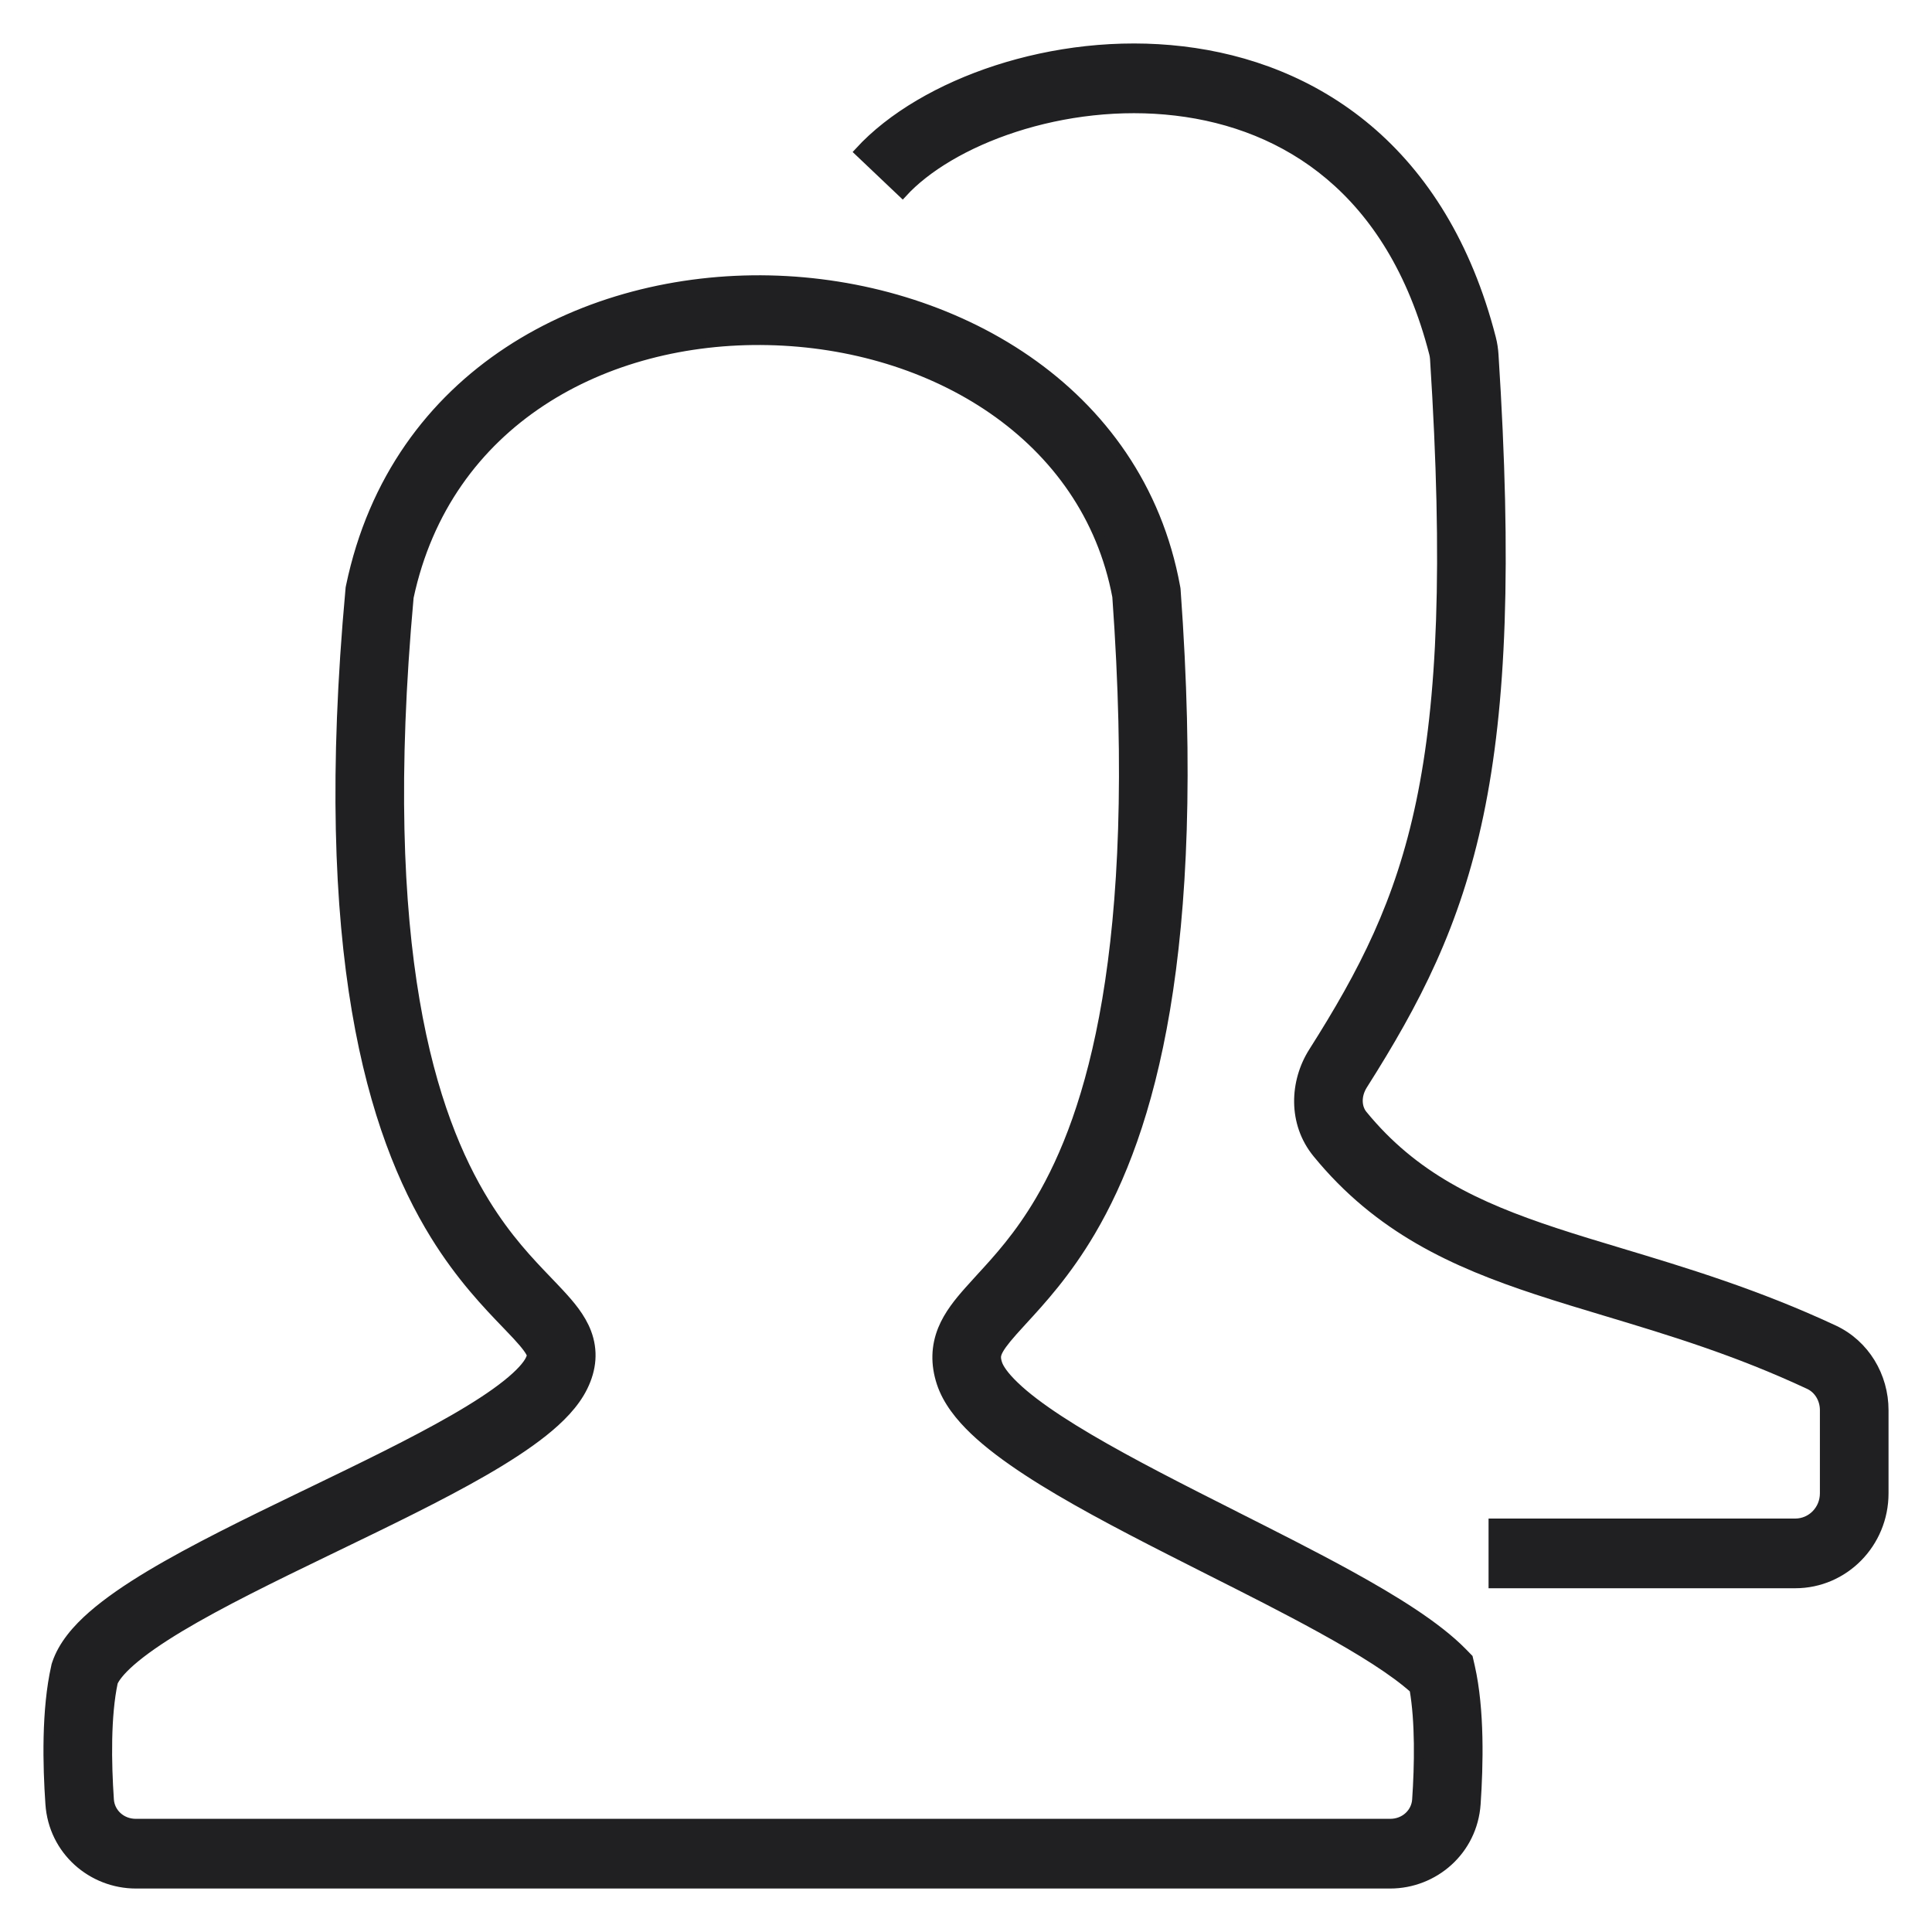 <svg width="40" height="40" viewBox="0 0 40 40" fill="none" xmlns="http://www.w3.org/2000/svg">
<mask id="path-1-outside-1_1214_13258" maskUnits="userSpaceOnUse" x="0" y="0" width="40" height="40" fill="black">
<rect fill="white" width="40" height="40"/>
<path d="M30.872 7.005C30.372 5.059 29.464 3.643 28.317 2.675C27.172 1.71 25.824 1.217 24.483 1.059C23.144 0.9 21.8 1.073 20.636 1.45C19.481 1.825 18.457 2.418 17.793 3.142L18.686 3.99C19.166 3.466 19.985 2.966 21.007 2.635C22.021 2.306 23.192 2.158 24.342 2.294C25.49 2.429 26.605 2.845 27.537 3.632C28.466 4.416 29.248 5.596 29.69 7.319C29.698 7.35 29.704 7.389 29.707 7.426C29.983 11.728 29.859 14.505 29.42 16.605C28.985 18.686 28.235 20.136 27.19 21.783C26.803 22.394 26.759 23.247 27.272 23.875C28.546 25.435 30.107 26.14 31.815 26.703C32.294 26.861 32.779 27.007 33.276 27.156C34.575 27.547 35.949 27.96 37.456 28.664C37.648 28.753 37.779 28.958 37.779 29.196V30.918C37.779 31.262 37.506 31.54 37.168 31.54H30.919V32.783H37.168C38.18 32.783 39 31.948 39 30.918V29.196C39 28.496 38.612 27.836 37.965 27.534C36.372 26.79 34.872 26.339 33.55 25.941C33.073 25.798 32.619 25.661 32.192 25.52C30.56 24.982 29.264 24.369 28.211 23.081C28.094 22.938 28.068 22.691 28.216 22.458C29.304 20.742 30.137 19.148 30.615 16.864C31.088 14.599 31.204 11.69 30.925 7.345C30.918 7.234 30.901 7.117 30.872 7.005Z"/>
<path fill-rule="evenodd" clip-rule="evenodd" d="M24.335 12.156C23.581 8.02 19.689 5.883 15.932 5.802C12.157 5.72 8.187 7.702 7.262 12.141L7.255 12.176L7.252 12.212C6.563 19.736 7.708 23.464 9.006 25.568C9.54 26.433 10.097 27.011 10.487 27.416C10.566 27.498 10.638 27.573 10.701 27.641C10.906 27.862 10.978 27.971 11.003 28.036L11.004 28.039C11.009 28.049 11.019 28.068 10.977 28.154C10.924 28.263 10.781 28.437 10.489 28.669C10.209 28.892 9.839 29.132 9.396 29.387C8.549 29.874 7.499 30.382 6.42 30.903L6.262 30.979C5.142 31.52 4 32.076 3.099 32.617C2.648 32.888 2.238 33.167 1.913 33.451C1.601 33.724 1.304 34.057 1.174 34.452L1.165 34.48L1.159 34.509C0.957 35.399 0.985 36.551 1.04 37.347C1.105 38.315 1.909 39 2.814 39H28.781C29.686 39 30.489 38.315 30.555 37.347C30.609 36.551 30.638 35.399 30.436 34.509L30.396 34.335L30.273 34.209C29.744 33.671 28.869 33.129 27.918 32.606C27.192 32.207 26.377 31.796 25.568 31.388L25.567 31.387C25.3 31.252 25.034 31.118 24.771 30.984C23.702 30.44 22.699 29.909 21.928 29.405C21.543 29.153 21.233 28.919 21.009 28.704C20.776 28.482 20.68 28.325 20.651 28.236C20.611 28.116 20.623 28.06 20.646 28.002C20.685 27.908 20.772 27.782 20.968 27.561C21.029 27.492 21.098 27.417 21.172 27.336C21.549 26.926 22.076 26.353 22.582 25.494C23.805 23.416 24.888 19.738 24.344 12.224L24.341 12.19L24.335 12.156ZM10.04 24.906C8.939 23.122 7.796 19.71 8.464 12.364C9.242 8.721 12.517 6.972 15.906 7.045C19.312 7.119 22.503 9.023 23.129 12.35C23.657 19.707 22.576 23.086 21.534 24.855C21.101 25.591 20.67 26.061 20.296 26.468C20.215 26.557 20.137 26.643 20.062 26.727C19.861 26.953 19.643 27.217 19.517 27.528C19.377 27.876 19.365 28.241 19.492 28.629C19.616 29.006 19.883 29.334 20.174 29.612C20.474 29.898 20.852 30.178 21.268 30.451C22.1 30.996 23.158 31.553 24.225 32.096C24.498 32.235 24.771 32.373 25.042 32.51C25.846 32.915 26.633 33.312 27.337 33.7C28.198 34.173 28.873 34.599 29.282 34.967C29.401 35.647 29.386 36.541 29.337 37.262C29.319 37.53 29.092 37.757 28.781 37.757H2.814C2.503 37.757 2.276 37.53 2.258 37.262C2.205 36.49 2.191 35.519 2.34 34.825C2.374 34.747 2.472 34.601 2.709 34.394C2.956 34.178 3.297 33.942 3.719 33.688C4.564 33.181 5.654 32.649 6.786 32.102L6.96 32.018C8.023 31.504 9.111 30.979 9.997 30.469C10.465 30.2 10.893 29.925 11.242 29.648C11.579 29.38 11.894 29.068 12.069 28.71C12.251 28.34 12.284 27.963 12.143 27.59C12.023 27.272 11.791 27.006 11.589 26.788C11.511 26.703 11.428 26.617 11.342 26.527C10.954 26.123 10.498 25.648 10.04 24.906Z"/>
</mask>
<path d="M30.872 7.005C30.372 5.059 29.464 3.643 28.317 2.675C27.172 1.71 25.824 1.217 24.483 1.059C23.144 0.9 21.8 1.073 20.636 1.45C19.481 1.825 18.457 2.418 17.793 3.142L18.686 3.99C19.166 3.466 19.985 2.966 21.007 2.635C22.021 2.306 23.192 2.158 24.342 2.294C25.49 2.429 26.605 2.845 27.537 3.632C28.466 4.416 29.248 5.596 29.69 7.319C29.698 7.35 29.704 7.389 29.707 7.426C29.983 11.728 29.859 14.505 29.42 16.605C28.985 18.686 28.235 20.136 27.19 21.783C26.803 22.394 26.759 23.247 27.272 23.875C28.546 25.435 30.107 26.14 31.815 26.703C32.294 26.861 32.779 27.007 33.276 27.156C34.575 27.547 35.949 27.96 37.456 28.664C37.648 28.753 37.779 28.958 37.779 29.196V30.918C37.779 31.262 37.506 31.54 37.168 31.54H30.919V32.783H37.168C38.18 32.783 39 31.948 39 30.918V29.196C39 28.496 38.612 27.836 37.965 27.534C36.372 26.79 34.872 26.339 33.55 25.941C33.073 25.798 32.619 25.661 32.192 25.52C30.56 24.982 29.264 24.369 28.211 23.081C28.094 22.938 28.068 22.691 28.216 22.458C29.304 20.742 30.137 19.148 30.615 16.864C31.088 14.599 31.204 11.69 30.925 7.345C30.918 7.234 30.901 7.117 30.872 7.005Z" fill="#202022"/>
<path fill-rule="evenodd" clip-rule="evenodd" d="M24.335 12.156C23.581 8.02 19.689 5.883 15.932 5.802C12.157 5.72 8.187 7.702 7.262 12.141L7.255 12.176L7.252 12.212C6.563 19.736 7.708 23.464 9.006 25.568C9.54 26.433 10.097 27.011 10.487 27.416C10.566 27.498 10.638 27.573 10.701 27.641C10.906 27.862 10.978 27.971 11.003 28.036L11.004 28.039C11.009 28.049 11.019 28.068 10.977 28.154C10.924 28.263 10.781 28.437 10.489 28.669C10.209 28.892 9.839 29.132 9.396 29.387C8.549 29.874 7.499 30.382 6.42 30.903L6.262 30.979C5.142 31.52 4 32.076 3.099 32.617C2.648 32.888 2.238 33.167 1.913 33.451C1.601 33.724 1.304 34.057 1.174 34.452L1.165 34.48L1.159 34.509C0.957 35.399 0.985 36.551 1.04 37.347C1.105 38.315 1.909 39 2.814 39H28.781C29.686 39 30.489 38.315 30.555 37.347C30.609 36.551 30.638 35.399 30.436 34.509L30.396 34.335L30.273 34.209C29.744 33.671 28.869 33.129 27.918 32.606C27.192 32.207 26.377 31.796 25.568 31.388L25.567 31.387C25.3 31.252 25.034 31.118 24.771 30.984C23.702 30.44 22.699 29.909 21.928 29.405C21.543 29.153 21.233 28.919 21.009 28.704C20.776 28.482 20.68 28.325 20.651 28.236C20.611 28.116 20.623 28.06 20.646 28.002C20.685 27.908 20.772 27.782 20.968 27.561C21.029 27.492 21.098 27.417 21.172 27.336C21.549 26.926 22.076 26.353 22.582 25.494C23.805 23.416 24.888 19.738 24.344 12.224L24.341 12.19L24.335 12.156ZM10.04 24.906C8.939 23.122 7.796 19.71 8.464 12.364C9.242 8.721 12.517 6.972 15.906 7.045C19.312 7.119 22.503 9.023 23.129 12.35C23.657 19.707 22.576 23.086 21.534 24.855C21.101 25.591 20.67 26.061 20.296 26.468C20.215 26.557 20.137 26.643 20.062 26.727C19.861 26.953 19.643 27.217 19.517 27.528C19.377 27.876 19.365 28.241 19.492 28.629C19.616 29.006 19.883 29.334 20.174 29.612C20.474 29.898 20.852 30.178 21.268 30.451C22.1 30.996 23.158 31.553 24.225 32.096C24.498 32.235 24.771 32.373 25.042 32.51C25.846 32.915 26.633 33.312 27.337 33.7C28.198 34.173 28.873 34.599 29.282 34.967C29.401 35.647 29.386 36.541 29.337 37.262C29.319 37.53 29.092 37.757 28.781 37.757H2.814C2.503 37.757 2.276 37.53 2.258 37.262C2.205 36.49 2.191 35.519 2.34 34.825C2.374 34.747 2.472 34.601 2.709 34.394C2.956 34.178 3.297 33.942 3.719 33.688C4.564 33.181 5.654 32.649 6.786 32.102L6.96 32.018C8.023 31.504 9.111 30.979 9.997 30.469C10.465 30.2 10.893 29.925 11.242 29.648C11.579 29.38 11.894 29.068 12.069 28.71C12.251 28.34 12.284 27.963 12.143 27.59C12.023 27.272 11.791 27.006 11.589 26.788C11.511 26.703 11.428 26.617 11.342 26.527C10.954 26.123 10.498 25.648 10.04 24.906Z" fill="#202022"/>
<path d="M30.872 7.005C30.372 5.059 29.464 3.643 28.317 2.675C27.172 1.71 25.824 1.217 24.483 1.059C23.144 0.9 21.8 1.073 20.636 1.45C19.481 1.825 18.457 2.418 17.793 3.142L18.686 3.99C19.166 3.466 19.985 2.966 21.007 2.635C22.021 2.306 23.192 2.158 24.342 2.294C25.49 2.429 26.605 2.845 27.537 3.632C28.466 4.416 29.248 5.596 29.69 7.319C29.698 7.35 29.704 7.389 29.707 7.426C29.983 11.728 29.859 14.505 29.42 16.605C28.985 18.686 28.235 20.136 27.19 21.783C26.803 22.394 26.759 23.247 27.272 23.875C28.546 25.435 30.107 26.14 31.815 26.703C32.294 26.861 32.779 27.007 33.276 27.156C34.575 27.547 35.949 27.96 37.456 28.664C37.648 28.753 37.779 28.958 37.779 29.196V30.918C37.779 31.262 37.506 31.54 37.168 31.54H30.919V32.783H37.168C38.18 32.783 39 31.948 39 30.918V29.196C39 28.496 38.612 27.836 37.965 27.534C36.372 26.79 34.872 26.339 33.55 25.941C33.073 25.798 32.619 25.661 32.192 25.52C30.56 24.982 29.264 24.369 28.211 23.081C28.094 22.938 28.068 22.691 28.216 22.458C29.304 20.742 30.137 19.148 30.615 16.864C31.088 14.599 31.204 11.69 30.925 7.345C30.918 7.234 30.901 7.117 30.872 7.005Z" stroke="#202022" stroke-width="0.2" mask="url(#path-1-outside-1_1214_13258)"/>
<path fill-rule="evenodd" clip-rule="evenodd" d="M24.335 12.156C23.581 8.02 19.689 5.883 15.932 5.802C12.157 5.72 8.187 7.702 7.262 12.141L7.255 12.176L7.252 12.212C6.563 19.736 7.708 23.464 9.006 25.568C9.54 26.433 10.097 27.011 10.487 27.416C10.566 27.498 10.638 27.573 10.701 27.641C10.906 27.862 10.978 27.971 11.003 28.036L11.004 28.039C11.009 28.049 11.019 28.068 10.977 28.154C10.924 28.263 10.781 28.437 10.489 28.669C10.209 28.892 9.839 29.132 9.396 29.387C8.549 29.874 7.499 30.382 6.42 30.903L6.262 30.979C5.142 31.52 4 32.076 3.099 32.617C2.648 32.888 2.238 33.167 1.913 33.451C1.601 33.724 1.304 34.057 1.174 34.452L1.165 34.48L1.159 34.509C0.957 35.399 0.985 36.551 1.04 37.347C1.105 38.315 1.909 39 2.814 39H28.781C29.686 39 30.489 38.315 30.555 37.347C30.609 36.551 30.638 35.399 30.436 34.509L30.396 34.335L30.273 34.209C29.744 33.671 28.869 33.129 27.918 32.606C27.192 32.207 26.377 31.796 25.568 31.388L25.567 31.387C25.3 31.252 25.034 31.118 24.771 30.984C23.702 30.44 22.699 29.909 21.928 29.405C21.543 29.153 21.233 28.919 21.009 28.704C20.776 28.482 20.68 28.325 20.651 28.236C20.611 28.116 20.623 28.06 20.646 28.002C20.685 27.908 20.772 27.782 20.968 27.561C21.029 27.492 21.098 27.417 21.172 27.336C21.549 26.926 22.076 26.353 22.582 25.494C23.805 23.416 24.888 19.738 24.344 12.224L24.341 12.19L24.335 12.156ZM10.04 24.906C8.939 23.122 7.796 19.71 8.464 12.364C9.242 8.721 12.517 6.972 15.906 7.045C19.312 7.119 22.503 9.023 23.129 12.35C23.657 19.707 22.576 23.086 21.534 24.855C21.101 25.591 20.67 26.061 20.296 26.468C20.215 26.557 20.137 26.643 20.062 26.727C19.861 26.953 19.643 27.217 19.517 27.528C19.377 27.876 19.365 28.241 19.492 28.629C19.616 29.006 19.883 29.334 20.174 29.612C20.474 29.898 20.852 30.178 21.268 30.451C22.1 30.996 23.158 31.553 24.225 32.096C24.498 32.235 24.771 32.373 25.042 32.51C25.846 32.915 26.633 33.312 27.337 33.7C28.198 34.173 28.873 34.599 29.282 34.967C29.401 35.647 29.386 36.541 29.337 37.262C29.319 37.53 29.092 37.757 28.781 37.757H2.814C2.503 37.757 2.276 37.53 2.258 37.262C2.205 36.49 2.191 35.519 2.34 34.825C2.374 34.747 2.472 34.601 2.709 34.394C2.956 34.178 3.297 33.942 3.719 33.688C4.564 33.181 5.654 32.649 6.786 32.102L6.96 32.018C8.023 31.504 9.111 30.979 9.997 30.469C10.465 30.2 10.893 29.925 11.242 29.648C11.579 29.38 11.894 29.068 12.069 28.71C12.251 28.34 12.284 27.963 12.143 27.59C12.023 27.272 11.791 27.006 11.589 26.788C11.511 26.703 11.428 26.617 11.342 26.527C10.954 26.123 10.498 25.648 10.04 24.906Z" stroke="#202022" stroke-width="0.2" mask="url(#path-1-outside-1_1214_13258)"/>
</svg>
